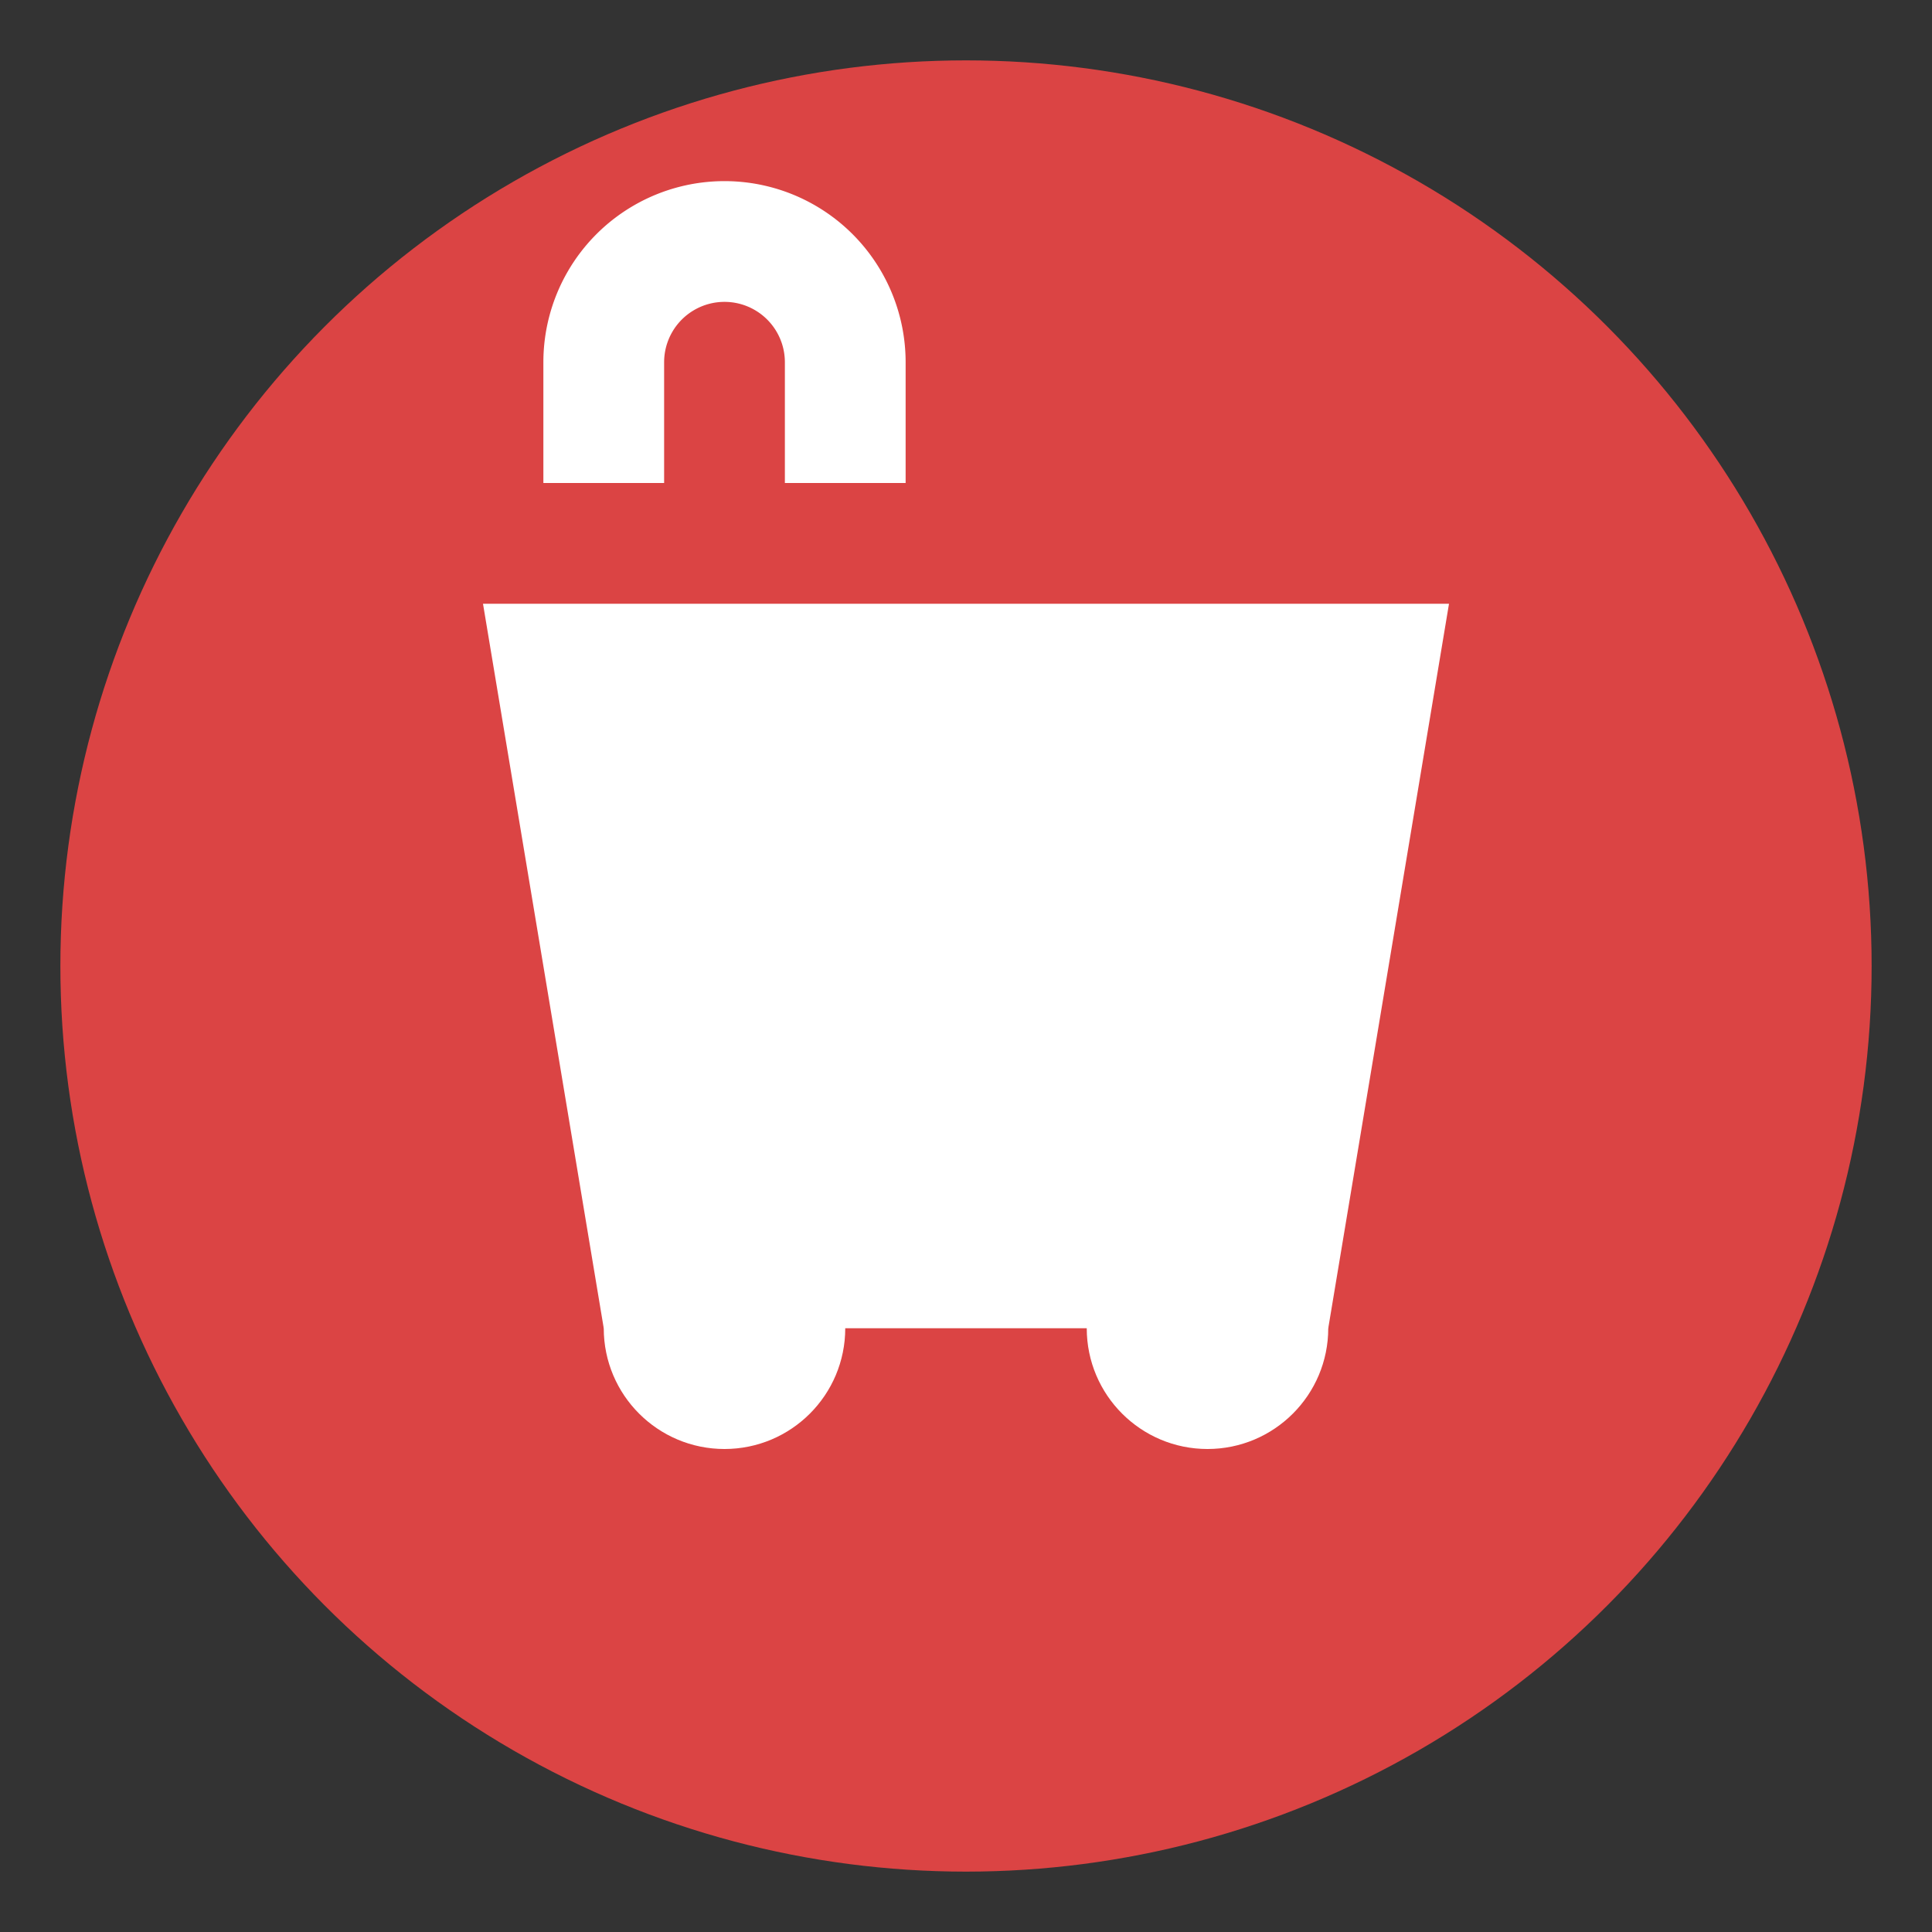<svg xmlns="http://www.w3.org/2000/svg" viewBox="0 0 32 32" width="32" height="32">
  <rect x="0" y="0" width="32" height="32" fill="#333333" stroke="none"/>
  <circle cx="16" cy="16" r="15" fill="#DB4444"/>
  <path d="M8 10h16l-2 12H10L8 10z" fill="white"/>
  <circle cx="12" cy="22" r="2" fill="white"/>
  <circle cx="20" cy="22" r="2" fill="white"/>
  <path d="M10 8V6a2 2 0 0 1 4 0v2" stroke="white" stroke-width="2" fill="none"/>
</svg>